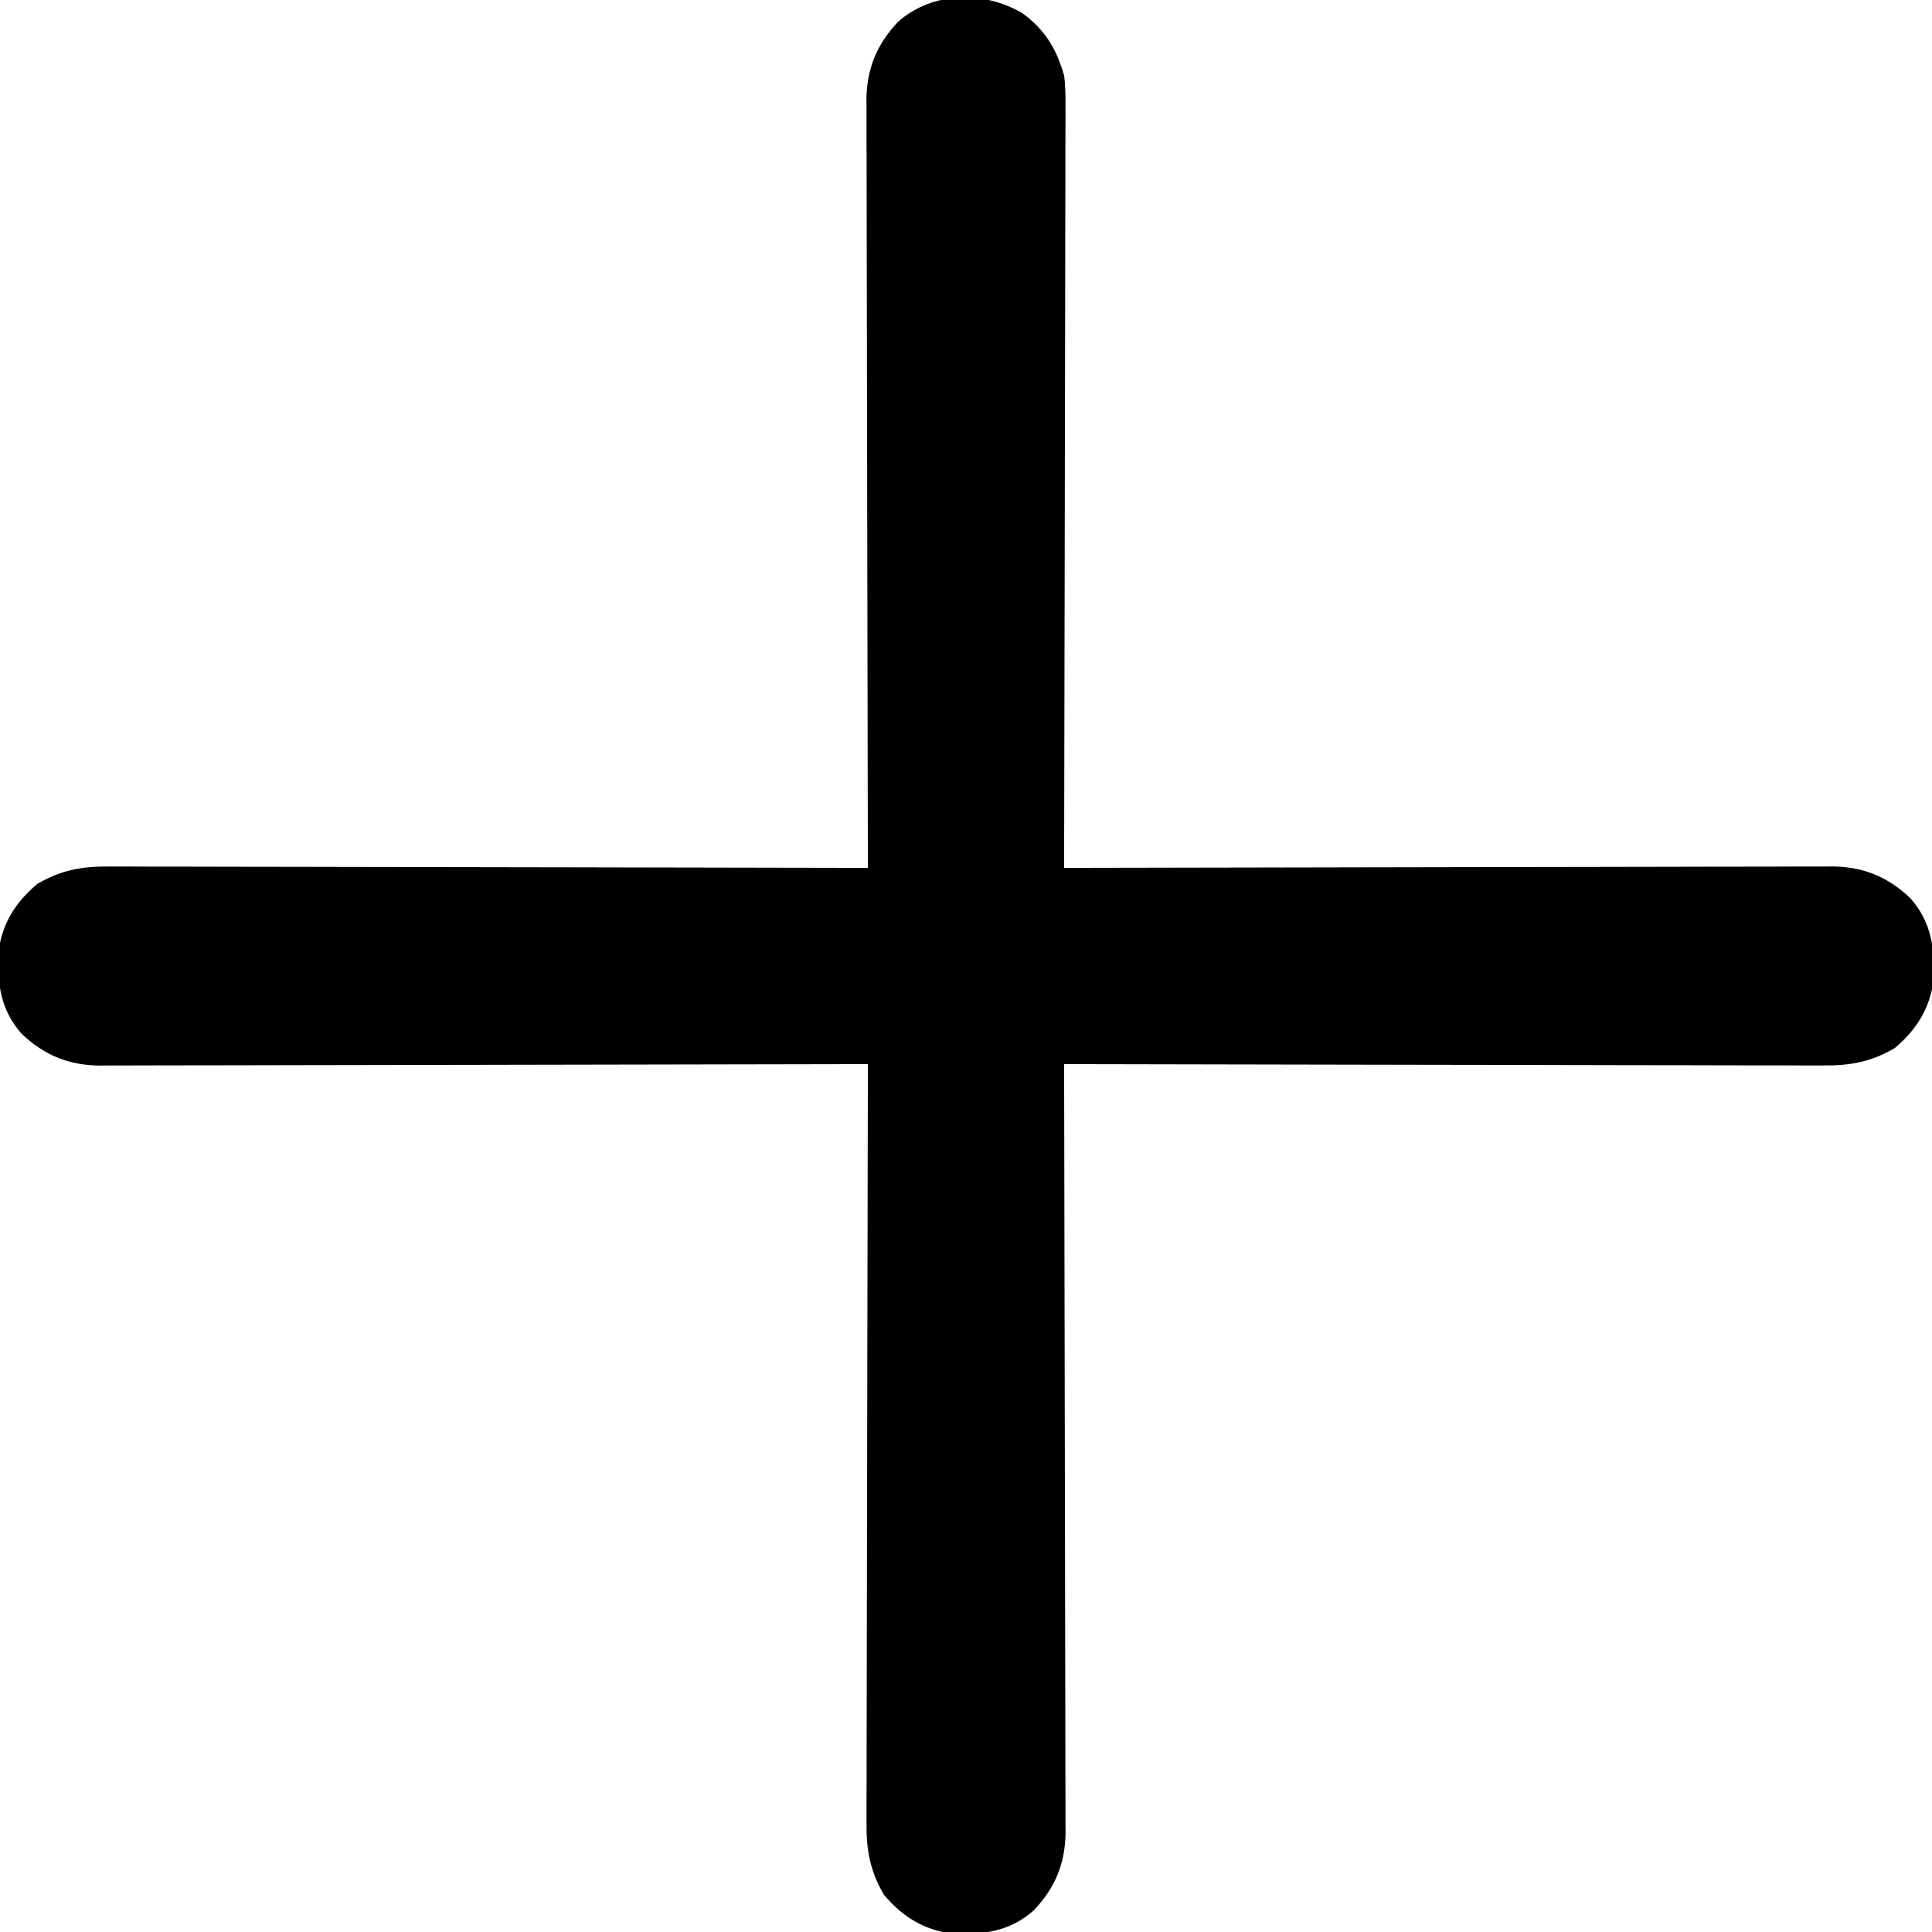 <?xml version="1.0" encoding="UTF-8"?>
<svg version="1.1" xmlns="http://www.w3.org/2000/svg" width="512" height="512">
<path d="M0 0 C6.01 4.383 9.065 9.388 11.121 16.547 C11.51 19.534 11.515 22.472 11.482 25.481 C11.484 26.346 11.487 27.21 11.49 28.101 C11.495 30.978 11.478 33.855 11.462 36.732 C11.461 38.803 11.461 40.873 11.463 42.943 C11.464 48.55 11.446 54.156 11.425 59.763 C11.407 65.627 11.405 71.492 11.401 77.356 C11.392 88.455 11.367 99.554 11.337 110.653 C11.304 123.292 11.287 135.93 11.272 148.569 C11.241 174.561 11.188 200.554 11.121 226.547 C12.196 226.544 13.271 226.541 14.378 226.538 C40.535 226.472 66.692 226.423 92.848 226.391 C105.498 226.376 118.147 226.355 130.796 226.321 C141.821 226.291 152.846 226.271 163.871 226.265 C169.709 226.261 175.547 226.252 181.384 226.23 C186.88 226.209 192.376 226.203 197.872 226.208 C199.887 226.207 201.903 226.201 203.919 226.189 C206.675 226.174 209.43 226.178 212.187 226.186 C212.98 226.177 213.774 226.169 214.592 226.16 C222.844 226.226 229.327 228.843 235.355 234.551 C241.012 240.945 241.837 247.737 241.566 256.105 C240.577 263.751 237.095 269.367 231.258 274.293 C224.951 277.994 219.348 278.986 212.187 278.908 C211.322 278.91 210.458 278.913 209.567 278.915 C206.69 278.92 203.813 278.904 200.936 278.887 C198.865 278.887 196.795 278.887 194.725 278.889 C189.118 278.89 183.512 278.872 177.905 278.851 C172.041 278.832 166.176 278.831 160.312 278.827 C149.213 278.818 138.114 278.793 127.015 278.763 C114.376 278.729 101.738 278.713 89.099 278.698 C63.107 278.667 37.114 278.614 11.121 278.547 C11.124 279.622 11.127 280.697 11.129 281.804 C11.196 307.961 11.245 334.117 11.277 360.274 C11.292 372.923 11.313 385.573 11.347 398.222 C11.377 409.247 11.397 420.272 11.403 431.297 C11.407 437.135 11.416 442.972 11.438 448.81 C11.459 454.306 11.465 459.802 11.46 465.298 C11.461 467.313 11.467 469.329 11.479 471.344 C11.494 474.101 11.49 476.856 11.482 479.612 C11.491 480.406 11.499 481.2 11.508 482.018 C11.442 490.269 8.825 496.753 3.117 502.781 C-3.277 508.438 -10.069 509.263 -18.438 508.992 C-26.083 508.003 -31.7 504.521 -36.625 498.684 C-40.326 492.377 -41.319 486.774 -41.24 479.612 C-41.242 478.748 -41.245 477.884 -41.247 476.993 C-41.252 474.116 -41.236 471.239 -41.219 468.361 C-41.219 466.291 -41.219 464.221 -41.221 462.151 C-41.222 456.544 -41.204 450.937 -41.183 445.331 C-41.164 439.466 -41.163 433.602 -41.159 427.738 C-41.15 416.639 -41.125 405.539 -41.095 394.44 C-41.061 381.802 -41.045 369.164 -41.03 356.525 C-40.999 330.532 -40.946 304.54 -40.879 278.547 C-41.954 278.55 -43.029 278.552 -44.136 278.555 C-70.293 278.622 -96.449 278.671 -122.606 278.702 C-135.255 278.718 -147.905 278.739 -160.554 278.773 C-171.579 278.803 -182.604 278.822 -193.629 278.829 C-199.467 278.833 -205.304 278.842 -211.142 278.864 C-216.638 278.884 -222.134 278.891 -227.63 278.886 C-229.645 278.887 -231.661 278.893 -233.676 278.904 C-236.433 278.919 -239.188 278.916 -241.944 278.908 C-242.738 278.916 -243.532 278.925 -244.35 278.934 C-252.601 278.868 -259.085 276.251 -265.113 270.543 C-270.77 264.148 -271.595 257.357 -271.324 248.988 C-270.335 241.343 -266.853 235.726 -261.016 230.801 C-254.709 227.1 -249.106 226.107 -241.944 226.186 C-241.08 226.184 -240.216 226.181 -239.325 226.178 C-236.448 226.173 -233.571 226.19 -230.693 226.206 C-228.623 226.207 -226.553 226.207 -224.483 226.205 C-218.876 226.204 -213.269 226.222 -207.663 226.243 C-201.798 226.261 -195.934 226.263 -190.07 226.267 C-178.971 226.276 -167.872 226.301 -156.772 226.331 C-144.134 226.364 -131.496 226.381 -118.857 226.396 C-92.864 226.427 -66.872 226.48 -40.879 226.547 C-40.882 225.472 -40.884 224.397 -40.887 223.29 C-40.954 197.133 -41.003 170.976 -41.034 144.82 C-41.05 132.17 -41.071 119.521 -41.105 106.872 C-41.135 95.847 -41.154 84.822 -41.161 73.797 C-41.165 67.959 -41.174 62.121 -41.196 56.284 C-41.216 50.788 -41.223 45.292 -41.218 39.796 C-41.219 37.78 -41.225 35.765 -41.237 33.749 C-41.251 30.993 -41.248 28.238 -41.24 25.481 C-41.248 24.688 -41.257 23.894 -41.266 23.076 C-41.2 14.824 -38.583 8.341 -32.875 2.312 C-23.815 -5.701 -10.267 -6.002 0 0 Z " fill="#000000" transform="translate(270.879,3.453)"/>
</svg>
